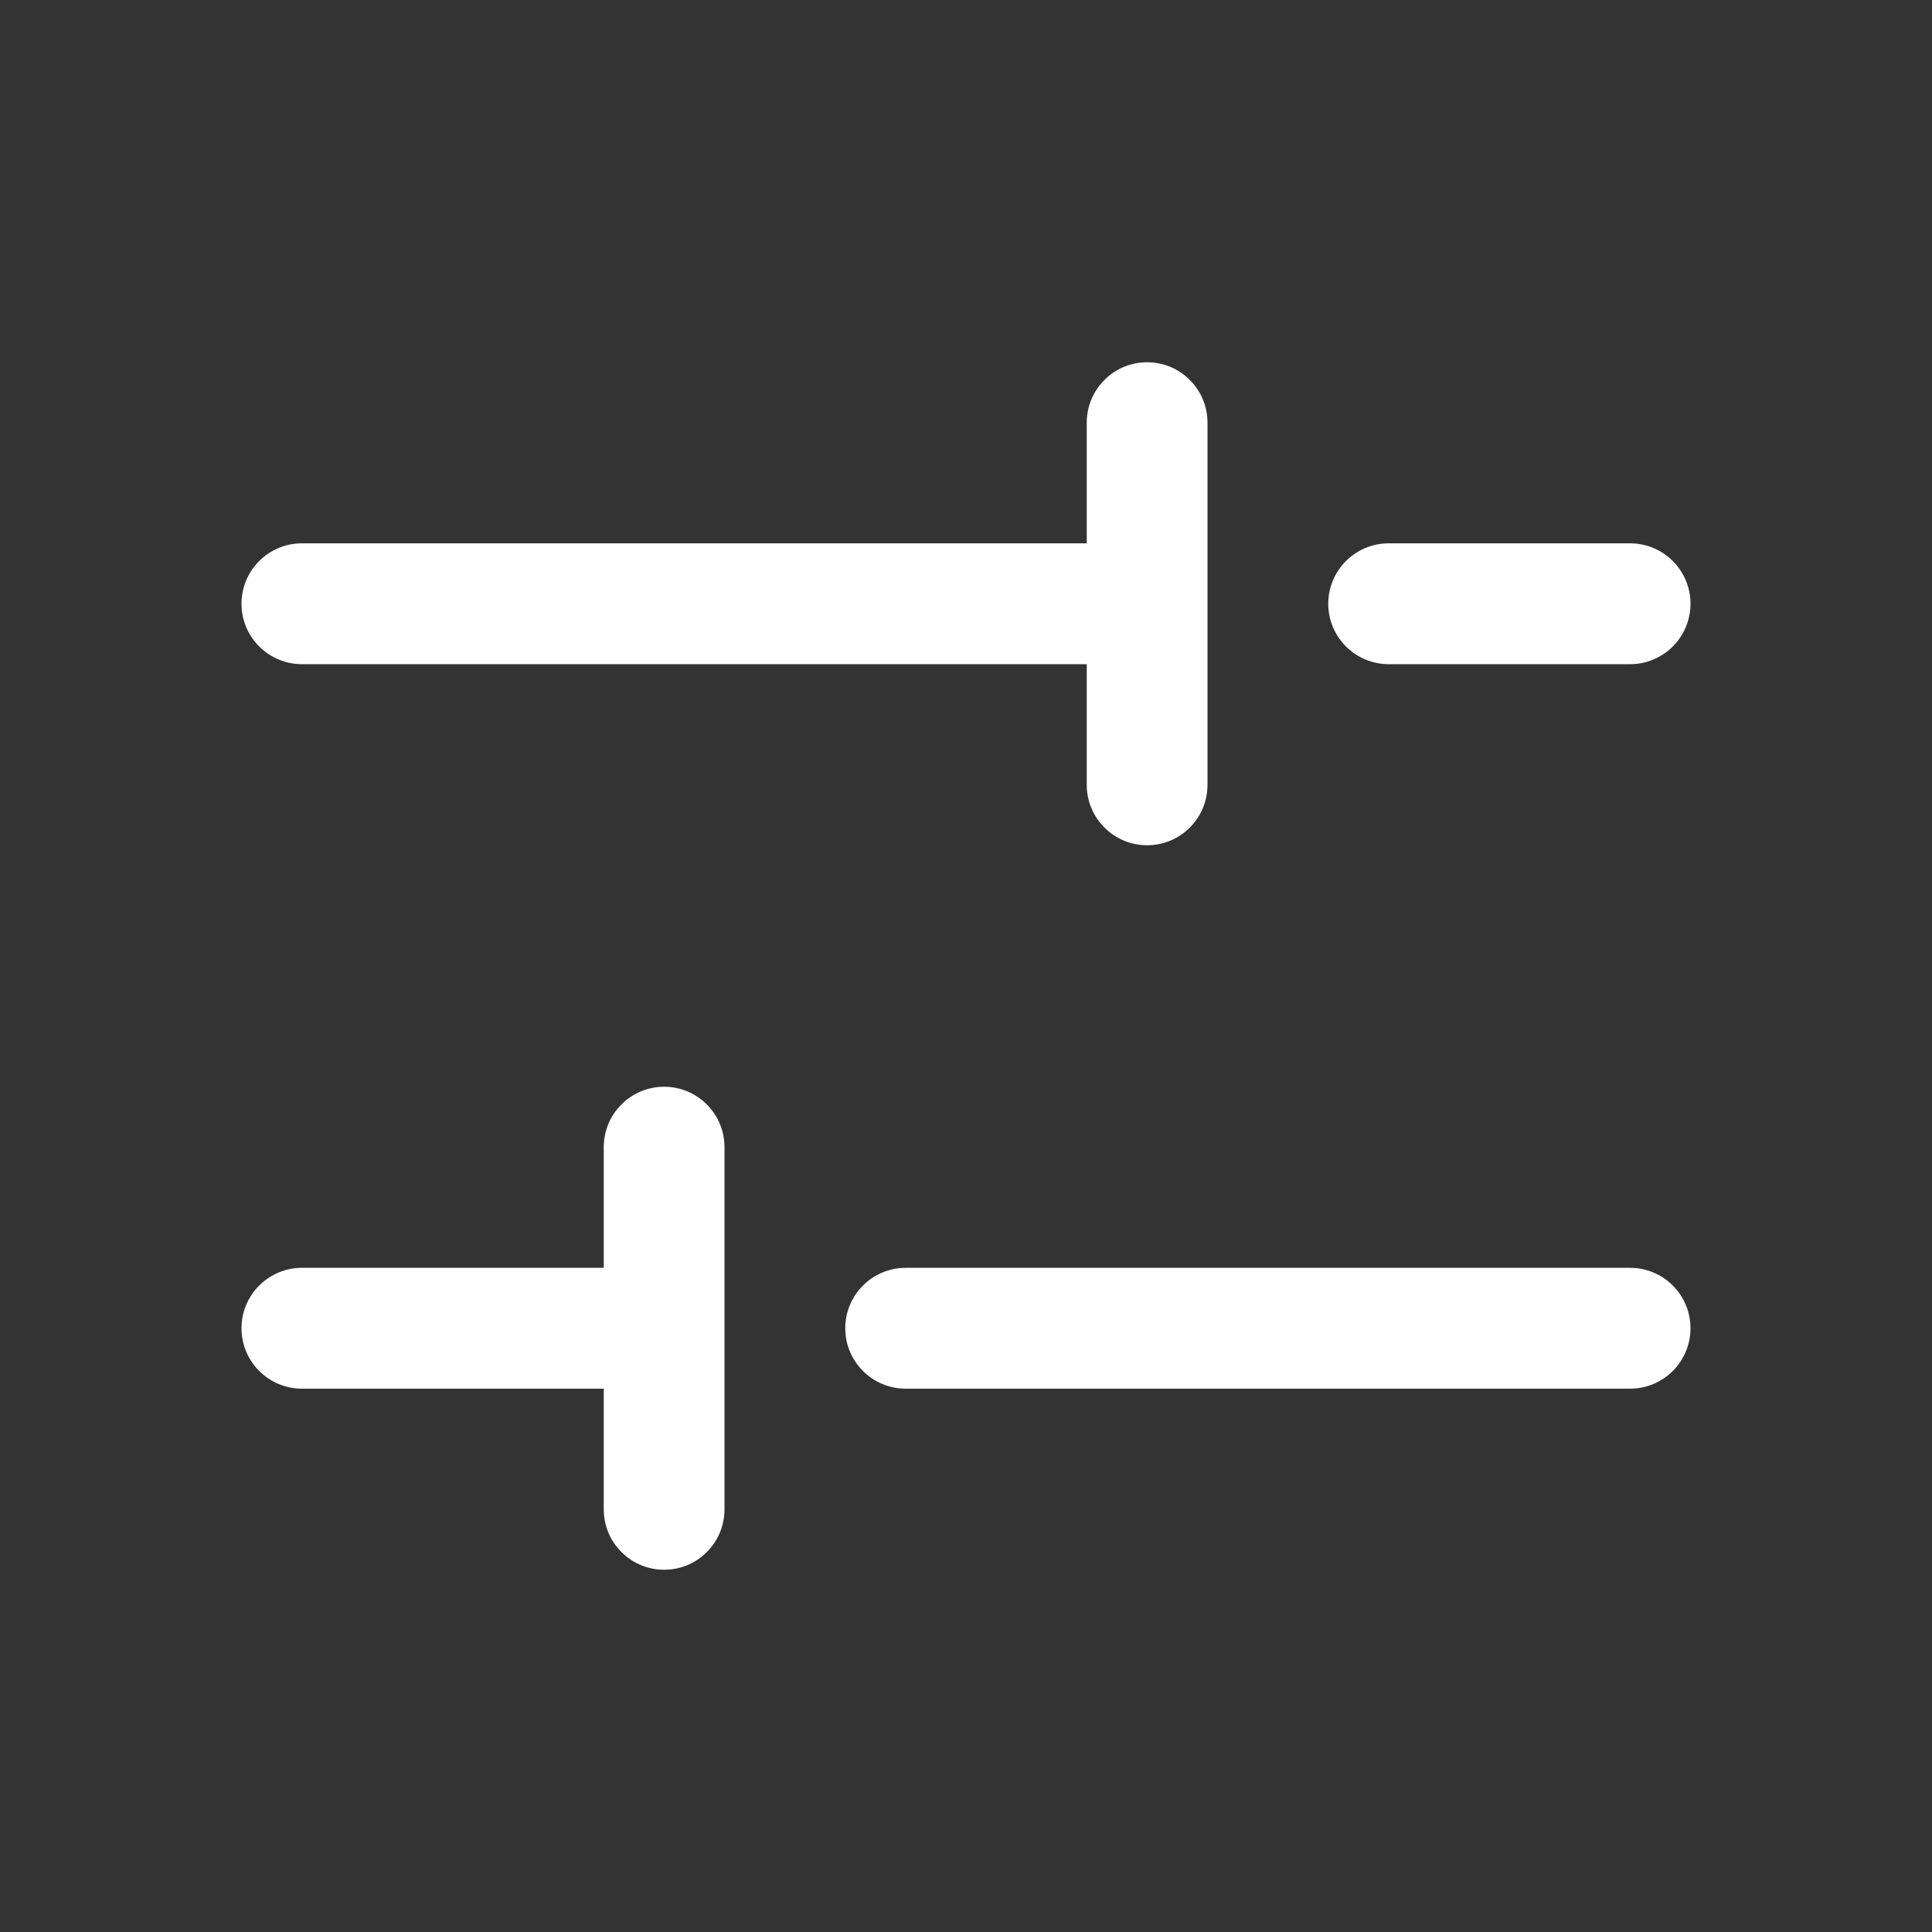 <svg width="18" height="18" viewBox="0 0 18 18" fill="none" xmlns="http://www.w3.org/2000/svg">
<rect x="0" y="0" width="18" height="18" fill="#333333" stroke="none"/>
<path d="M12.375 5.625C12.375 5.476 12.434 5.333 12.54 5.227C12.645 5.122 12.788 5.062 12.938 5.062H15.188C15.337 5.062 15.48 5.122 15.585 5.227C15.691 5.333 15.75 5.476 15.75 5.625C15.75 5.774 15.691 5.917 15.585 6.023C15.48 6.128 15.337 6.188 15.188 6.188H12.938C12.788 6.188 12.645 6.128 12.54 6.023C12.434 5.917 12.375 5.774 12.375 5.625ZM2.812 6.188H10.125V7.312C10.125 7.462 10.184 7.605 10.29 7.71C10.395 7.816 10.538 7.875 10.688 7.875C10.837 7.875 10.98 7.816 11.085 7.71C11.191 7.605 11.25 7.462 11.25 7.312V3.938C11.25 3.788 11.191 3.645 11.085 3.54C10.98 3.434 10.837 3.375 10.688 3.375C10.538 3.375 10.395 3.434 10.29 3.54C10.184 3.645 10.125 3.788 10.125 3.938V5.062H2.812C2.663 5.062 2.52 5.122 2.415 5.227C2.309 5.333 2.25 5.476 2.25 5.625C2.25 5.774 2.309 5.917 2.415 6.023C2.52 6.128 2.663 6.188 2.812 6.188ZM15.188 11.812H8.438C8.288 11.812 8.145 11.872 8.04 11.977C7.934 12.083 7.875 12.226 7.875 12.375C7.875 12.524 7.934 12.667 8.04 12.773C8.145 12.878 8.288 12.938 8.438 12.938H15.188C15.337 12.938 15.48 12.878 15.585 12.773C15.691 12.667 15.75 12.524 15.75 12.375C15.75 12.226 15.691 12.083 15.585 11.977C15.48 11.872 15.337 11.812 15.188 11.812ZM6.188 10.125C6.038 10.125 5.895 10.184 5.79 10.29C5.684 10.395 5.625 10.538 5.625 10.688V11.812H2.812C2.663 11.812 2.52 11.872 2.415 11.977C2.309 12.083 2.25 12.226 2.25 12.375C2.25 12.524 2.309 12.667 2.415 12.773C2.52 12.878 2.663 12.938 2.812 12.938H5.625V14.062C5.625 14.212 5.684 14.355 5.79 14.46C5.895 14.566 6.038 14.625 6.188 14.625C6.337 14.625 6.48 14.566 6.585 14.46C6.691 14.355 6.75 14.212 6.75 14.062V10.688C6.75 10.538 6.691 10.395 6.585 10.29C6.48 10.184 6.337 10.125 6.188 10.125Z" fill="white"/>
</svg>
